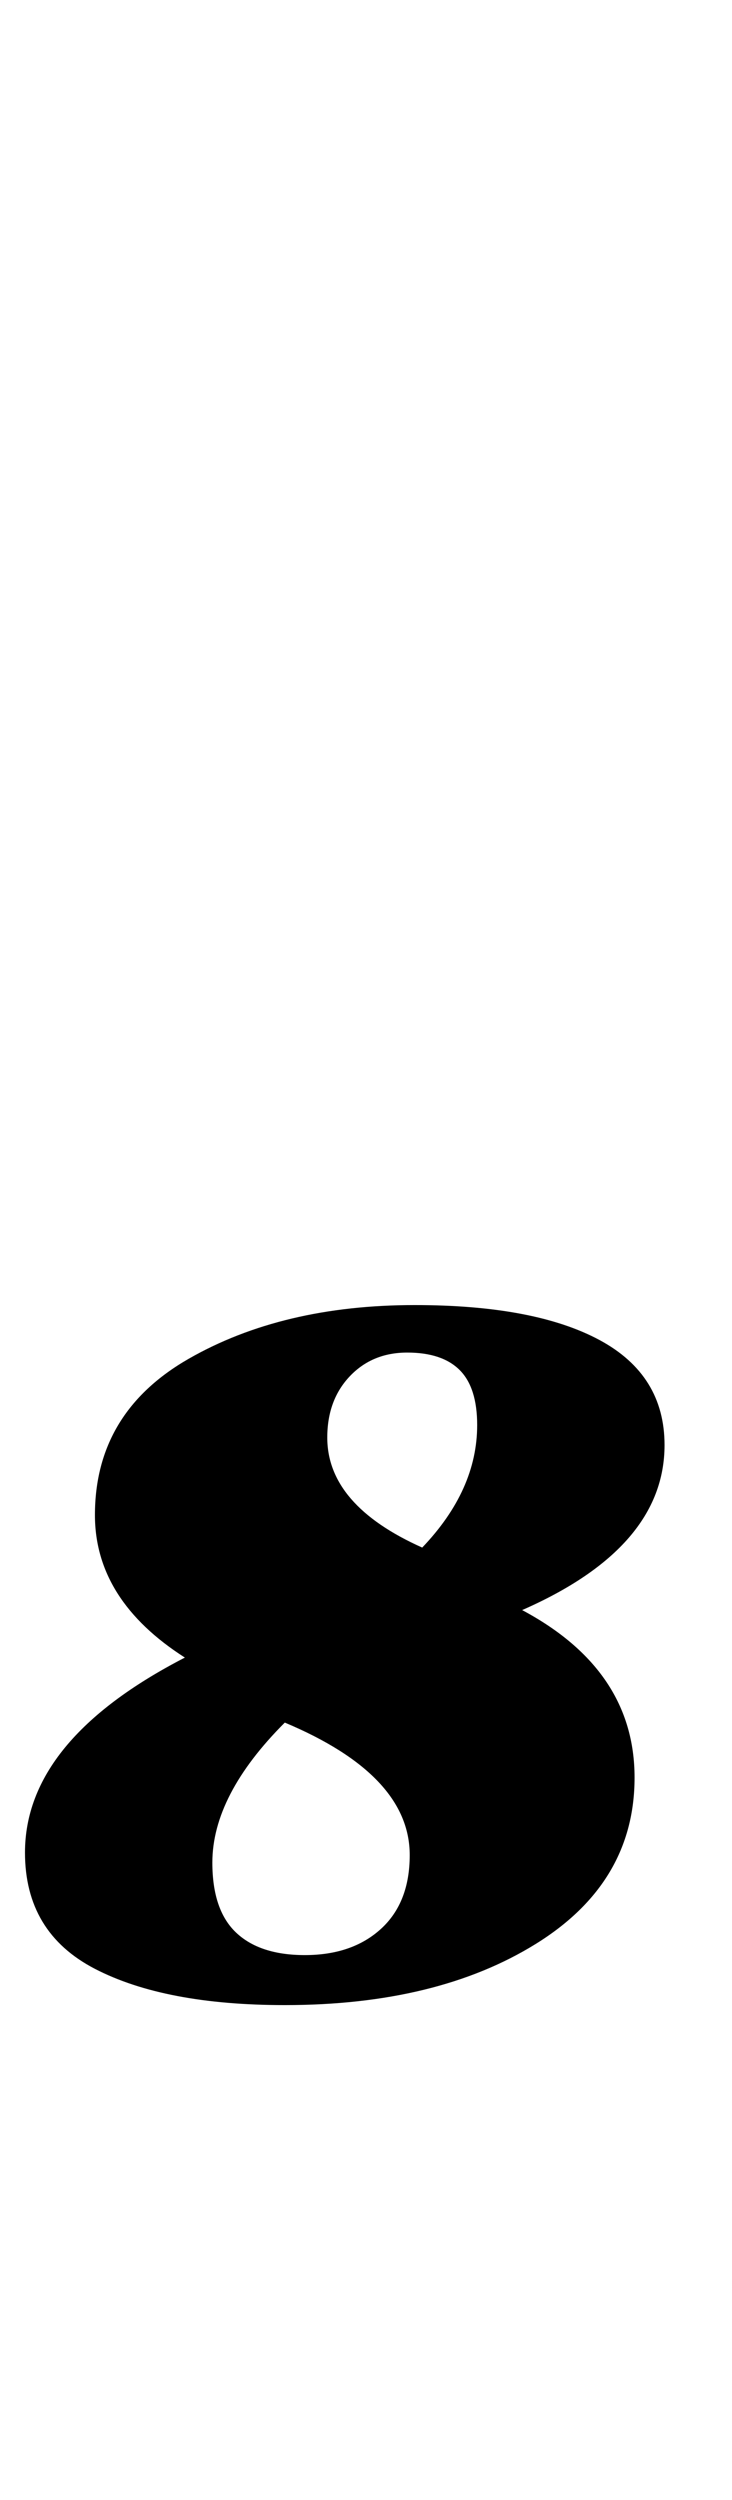 <?xml version="1.0" standalone="no"?>
<!DOCTYPE svg PUBLIC "-//W3C//DTD SVG 1.1//EN" "http://www.w3.org/Graphics/SVG/1.1/DTD/svg11.dtd" >
<svg xmlns="http://www.w3.org/2000/svg" xmlns:xlink="http://www.w3.org/1999/xlink" version="1.1" viewBox="-10 0 293 1000">
  <g transform="matrix(1 0 0 -1 0 800)">
   <path fill="currentColor"
d="M28 12.5q-28 14.5 -28 46.5q0 45 64 78q-36 23 -36 57q0 41 37.5 62.5t90.5 21.5q48 0 74 -14t26 -42q0 -41 -57 -66q45 -24 45 -67q0 -42 -39.5 -66.5t-100.5 -24.5q-48 0 -76 14.5zM142.5 28.5q11.5 10.5 11.5 29.5q0 32 -50 53q-29 -29 -29 -56q0 -19 9.5 -28t27.5 -9
q19 0 30.5 10.5zM181 230q0 15 -7 22t-21 7t-23 -9.5t-9 -24.5q0 -27 38 -44q22 23 22 49z" />
  </g>

</svg>
